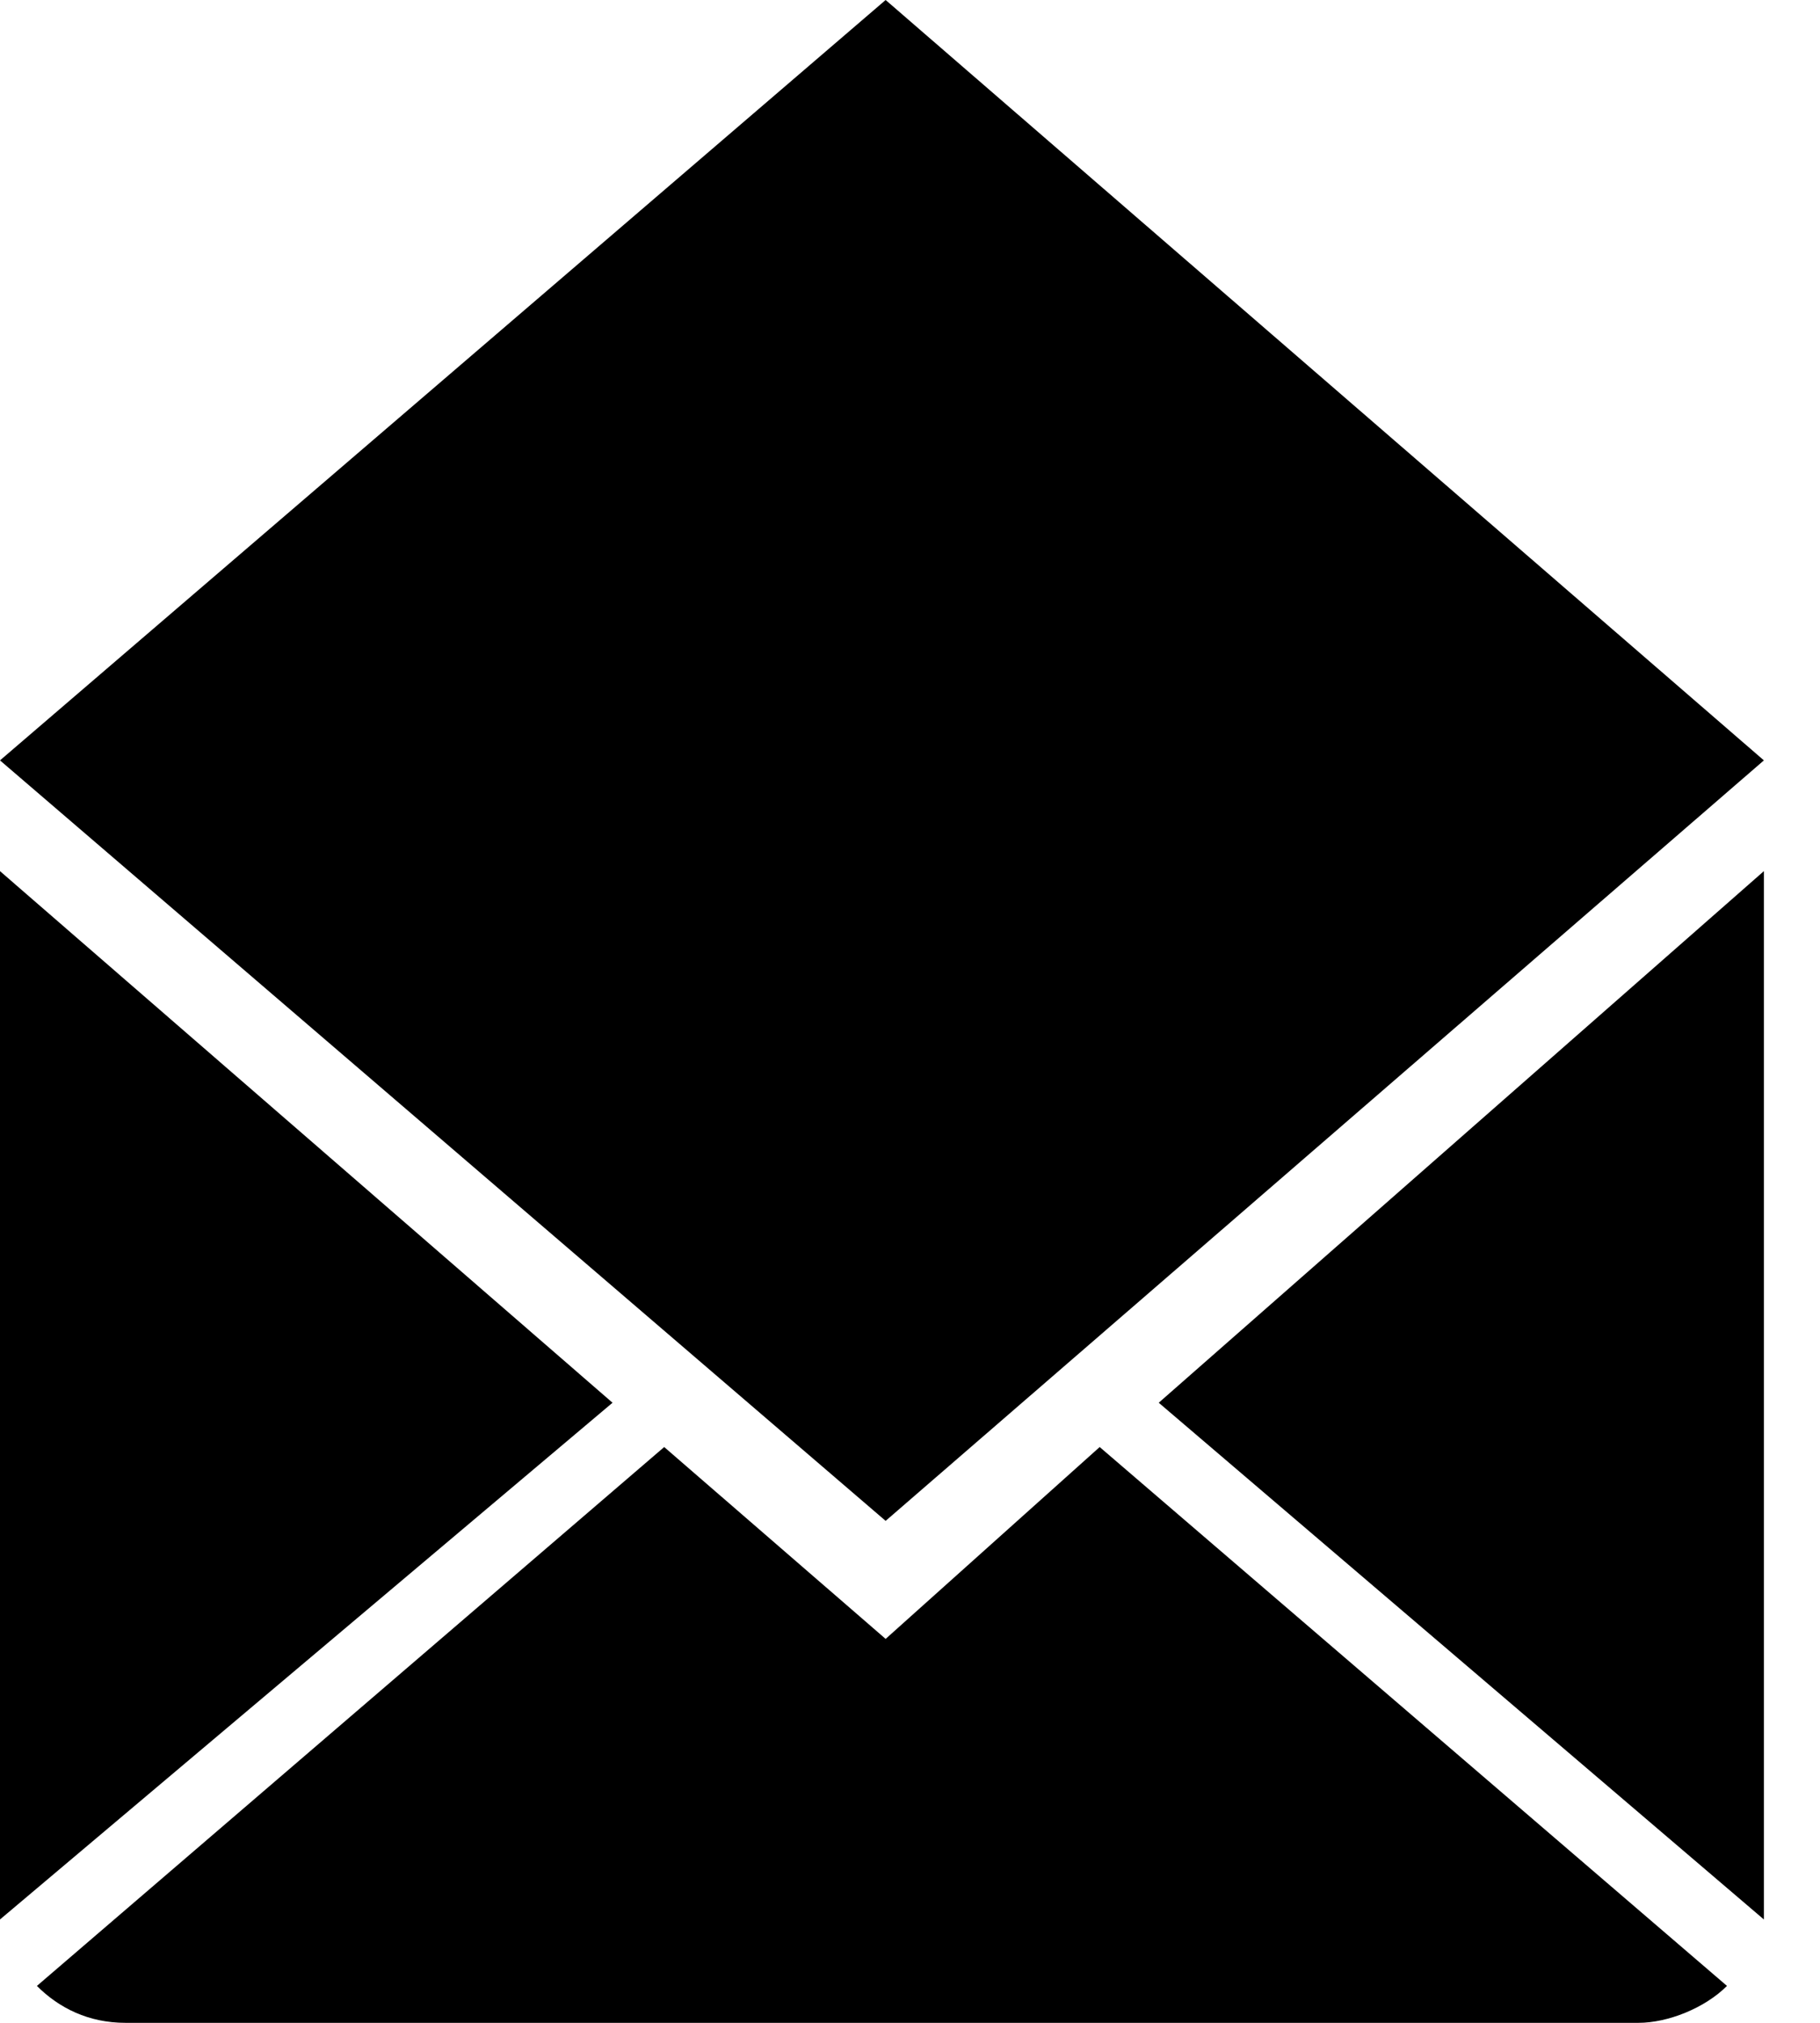 <svg width="18" height="20" viewbox="0 0 18 20"  xmlns="http://www.w3.org/2000/svg">
    <g clip-path="url(#clip0_99_663)">
    <path fill-rule="evenodd" clip-rule="evenodd" d="M8.759 16.204L6.569 14.307L0.365 19.635C0.584 19.854 0.876 20 1.241 20H16.204C16.496 20 16.861 19.854 17.08 19.635L10.876 14.307L8.759 16.204ZM0 8.613V18.978L6.058 13.869L0 8.613ZM17.445 7.518L8.759 0L0 7.518L8.759 15.037L17.445 7.518ZM17.445 18.978V8.613L11.46 13.869L17.445 18.978Z"  />
    </g>
    <defs>
    <clipPath id="clip0_99_663">
    <rect width="17.445" height="20"  />
    </clipPath>
    </defs>
    </svg>
    